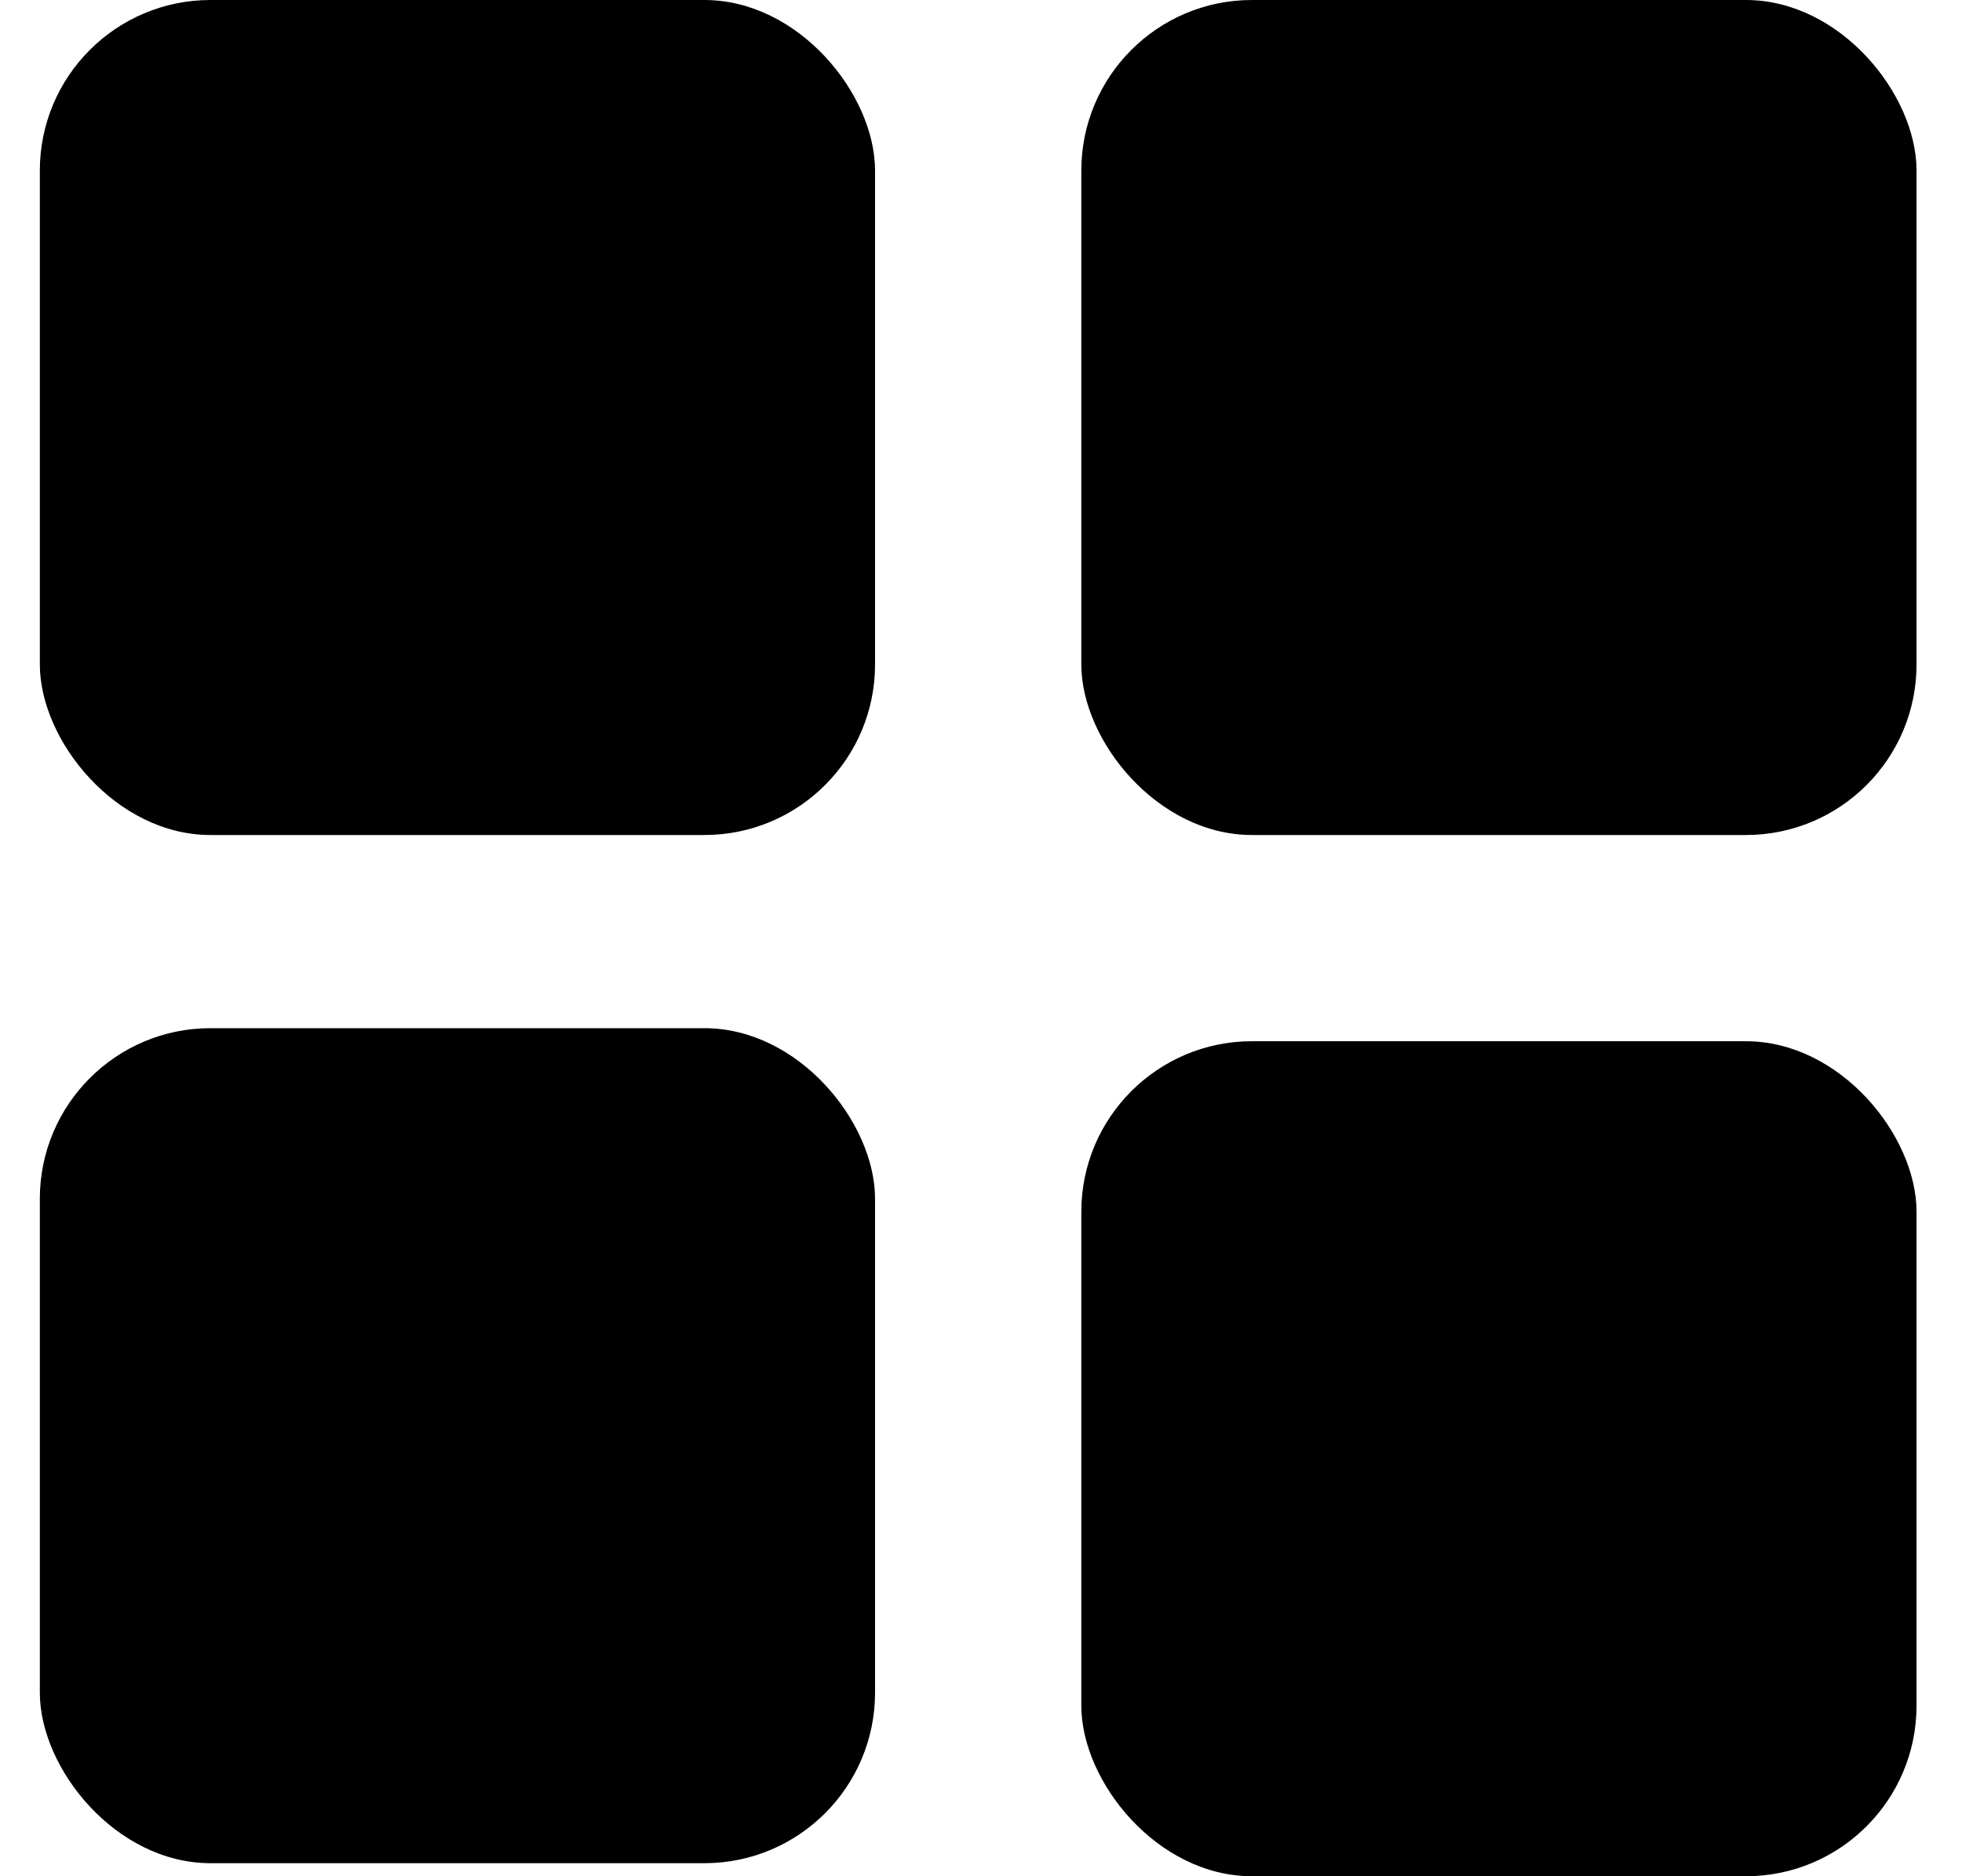 <svg width="23" height="22" viewBox="0 0 23 22" fill="none" xmlns="http://www.w3.org/2000/svg">
<rect x="0.467" width="9.791" height="9.791" rx="2" fill="black"/>
<rect x="0.467" y="12.056" width="9.791" height="9.791" rx="2" fill="black"/>
<rect x="12.676" width="9.791" height="9.791" rx="2" fill="black"/>
<rect x="12.676" y="12.209" width="9.791" height="9.791" rx="2" fill="black"/>
</svg>
